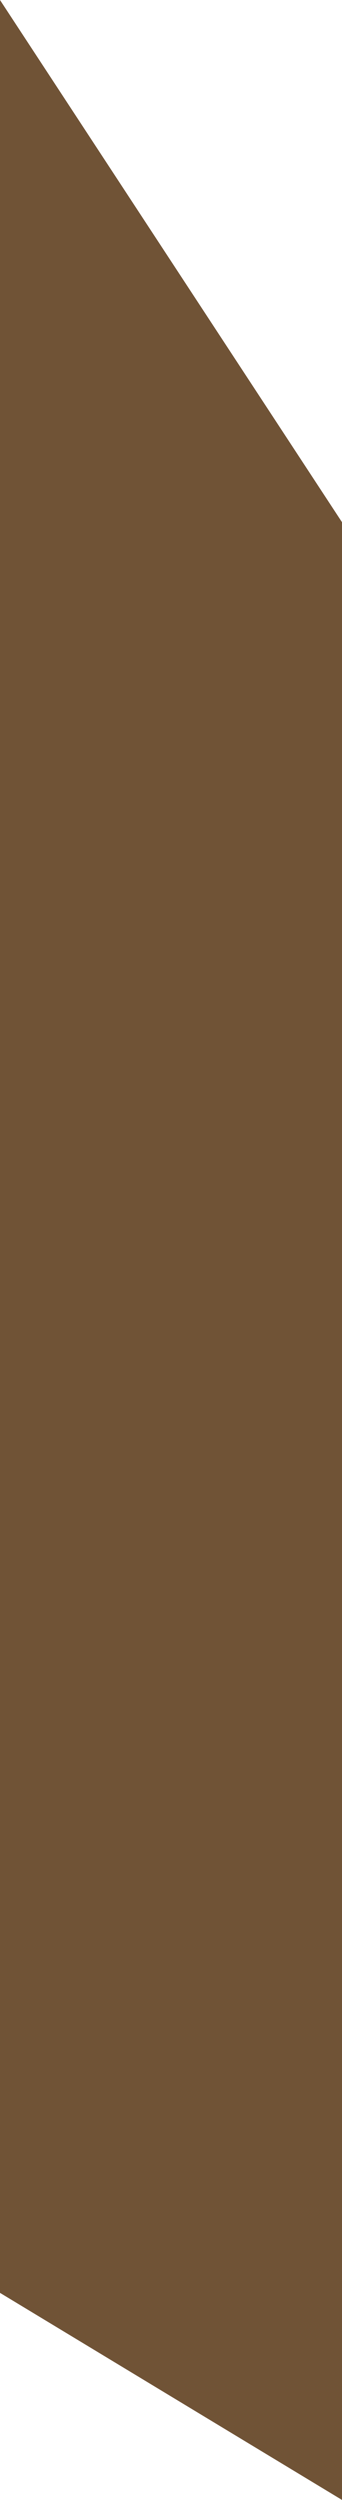 <?xml version="1.0" encoding="utf-8"?>
<!-- Generator: Adobe Illustrator 23.0.2, SVG Export Plug-In . SVG Version: 6.00 Build 0)  -->
<svg version="1.1" id="Layer_1" xmlns="http://www.w3.org/2000/svg" xmlns:xlink="http://www.w3.org/1999/xlink" x="0px" y="0px"
	 viewBox="0 0 11.4 83.3" style="enable-background:new 0 0 11.4 83.3;" xml:space="preserve">
<style type="text/css">
	.st0{display:none;fill:#846346;}
	.st1{display:none;fill:#513A25;}
	.st2{display:none;fill:#705336;}
	.st3{fill:#705336;}
	.st4{display:none;opacity:0.39;fill:#705336;enable-background:new    ;}
	.st5{display:none;fill:#C1A98D;}
</style>
<polygon class="st0" points="11.4,0 189.2,0 200.6,83.3 0,83.3 "/>
<polygon class="st1" points="189.2,76.4 11.4,76.4 0,83.3 200.6,83.3 "/>
<polygon class="st2" points="200.6,83.3 200.6,17.4 189.2,0 189.2,76.4 "/>
<polygon class="st3" points="11.4,83.3 11.4,17.4 0,0 0,76.4 "/>
<rect y="17.4" class="st4" width="200.6" height="65.9"/>
<polygon class="st5" points="200.6,28.9 185.4,22.6 182.5,27.2 200.6,36.5 "/>
</svg>
